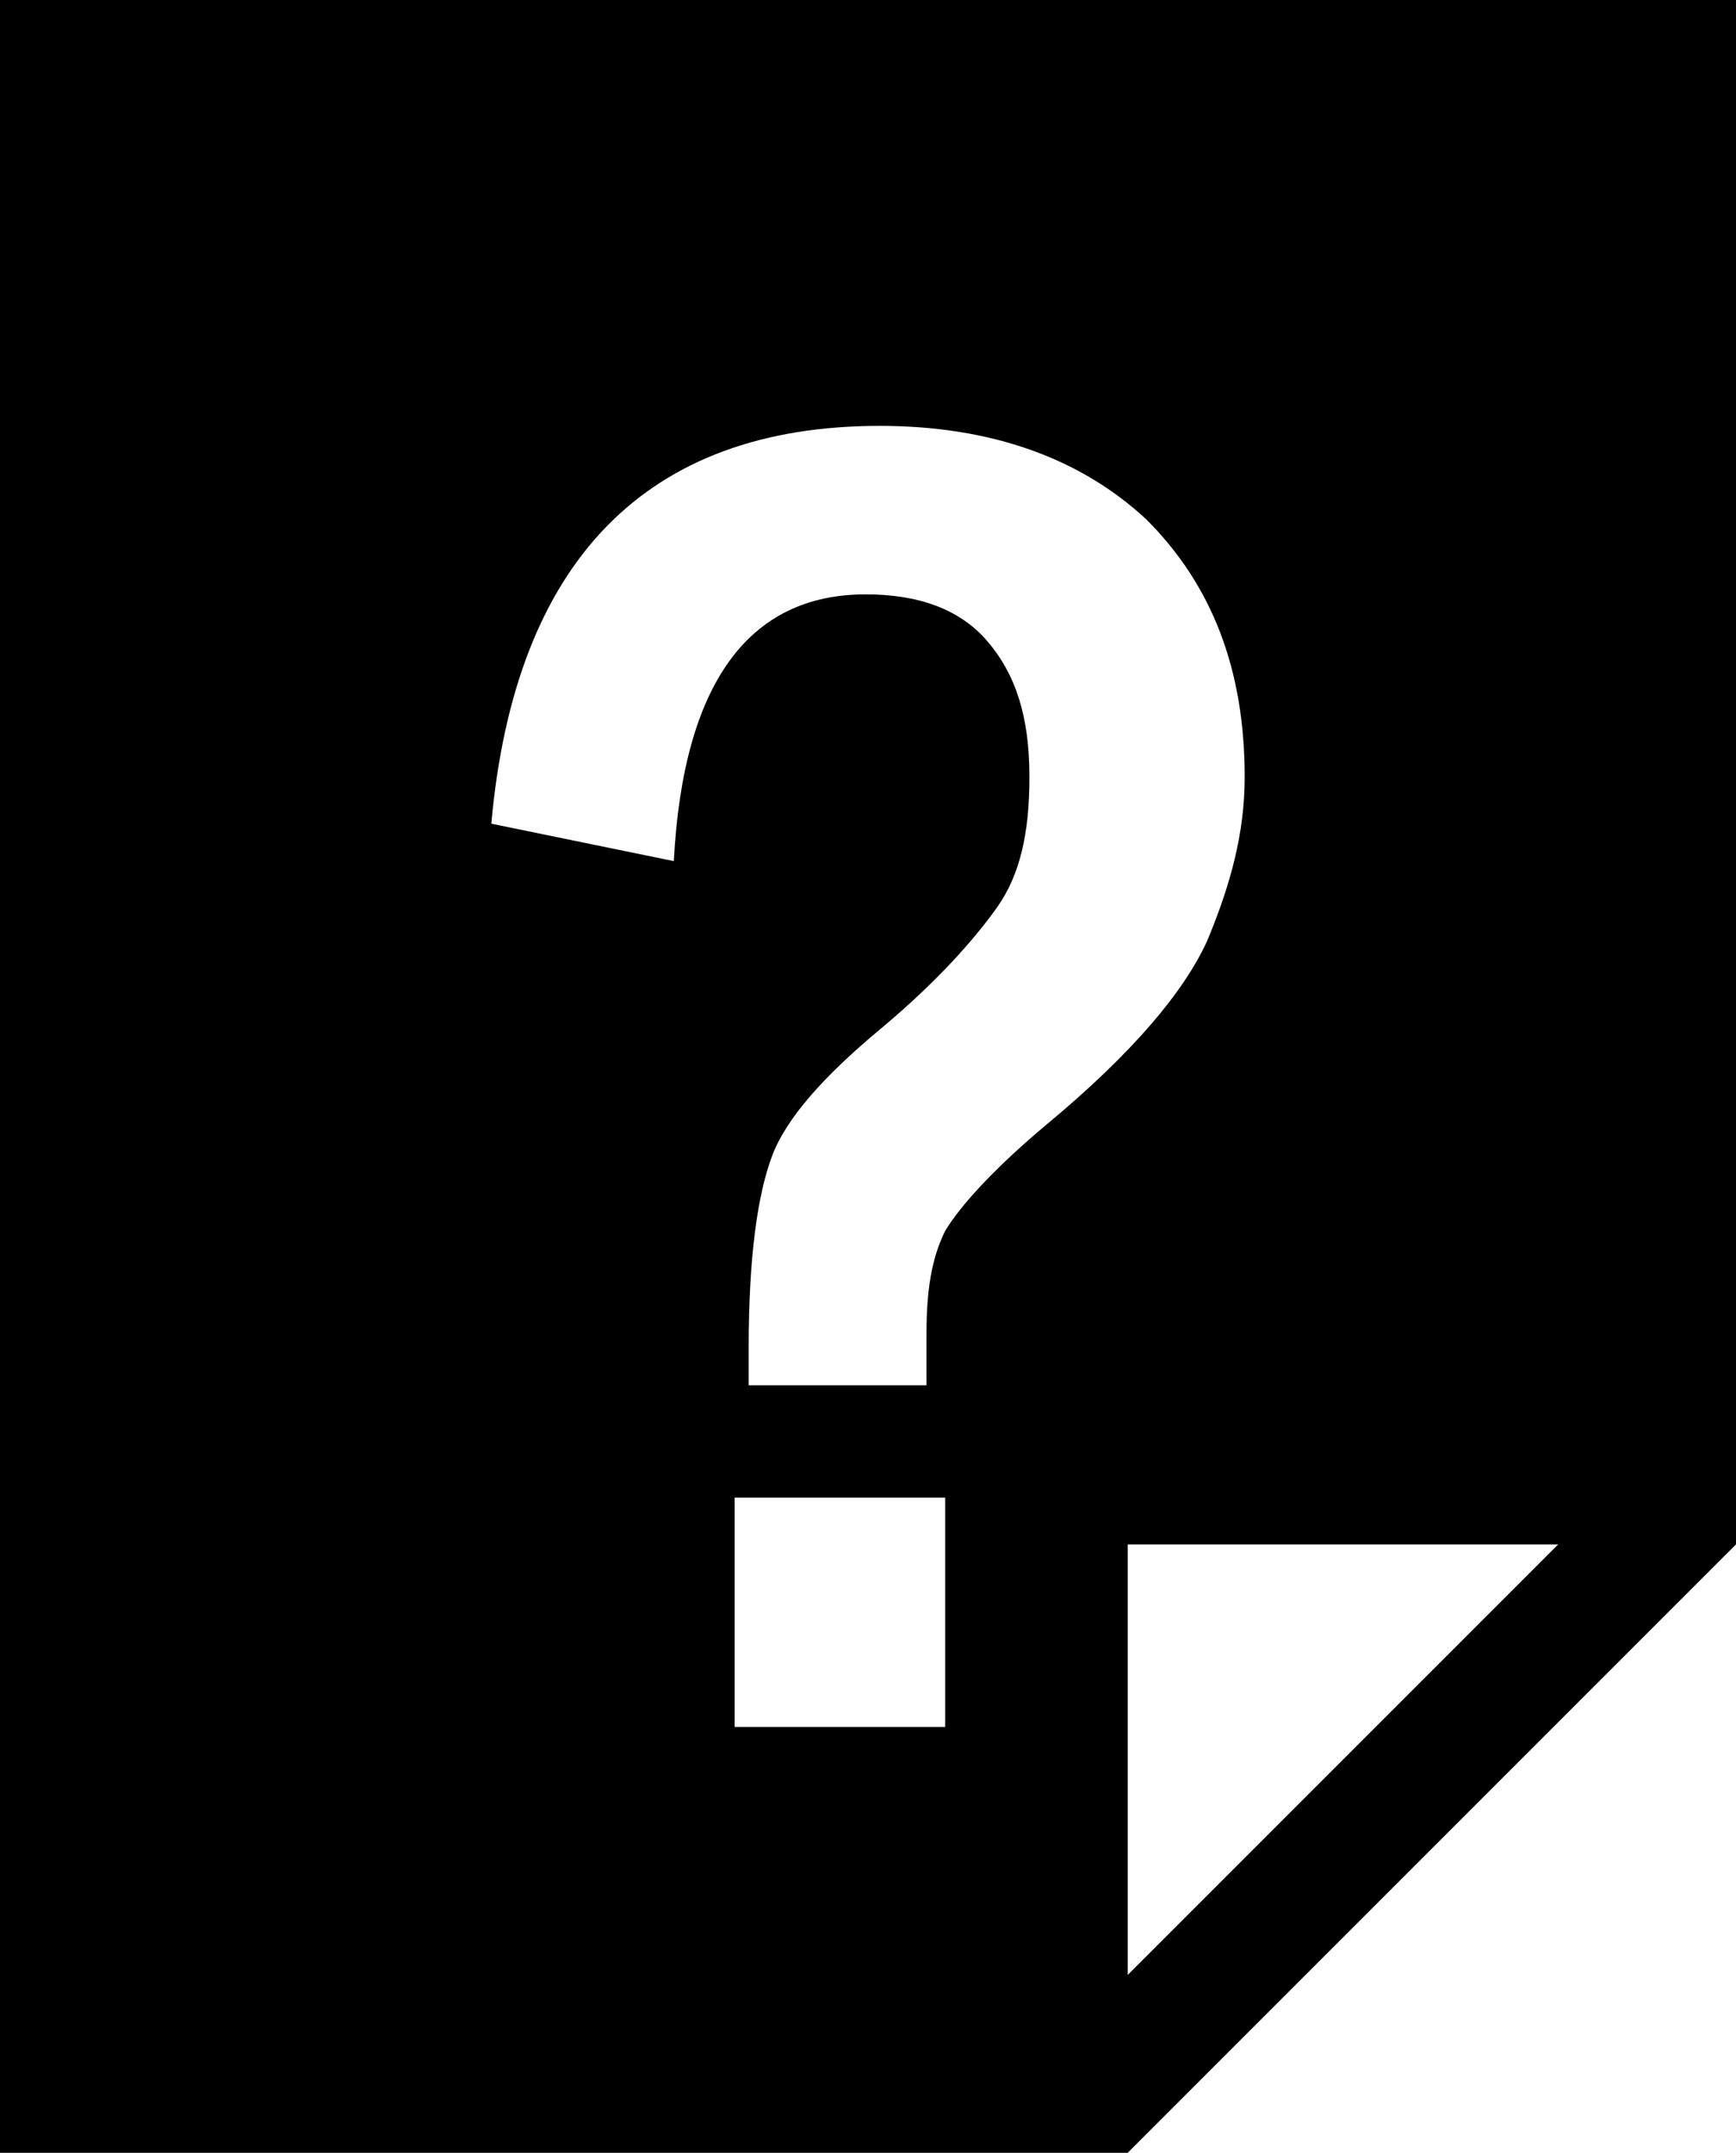<?xml version="1.0" encoding="utf-8"?>
<!-- Generator: Adobe Illustrator 18.1.1, SVG Export Plug-In . SVG Version: 6.00 Build 0)  -->
<svg version="1.1" id="Layer_1" xmlns="http://www.w3.org/2000/svg" xmlns:xlink="http://www.w3.org/1999/xlink" x="0px" y="0px"
	 viewBox="0 0 37.1 46" enable-background="new 0 0 37.1 46" xml:space="preserve">
<g>
	<path d="M0,0v46h24.1l0,0V33h13V0H0z M20.2,36.9h-4.5V32h4.5V36.9z M25.8,20.1c-0.5,1.1-1.6,2.4-3.4,3.9c-1.2,1-1.9,1.8-2.2,2.3
		c-0.3,0.6-0.4,1.3-0.4,2.2l0,1.1h-3.8l0-0.8c0-2,0.2-3.3,0.5-4.1c0.3-0.8,1.1-1.7,2.3-2.7c1.2-1,2-1.9,2.5-2.6
		c0.5-0.7,0.7-1.6,0.7-2.8c0-1.3-0.3-2.2-0.9-2.9c-0.6-0.7-1.5-1-2.6-1c-2.5,0-3.9,1.9-4.1,5.7l-3.9-0.8c0.5-5.6,3.3-8.5,8.3-8.5
		c2.4,0,4.3,0.7,5.7,2c1.4,1.4,2.1,3.2,2.1,5.5C26.6,17.8,26.3,18.9,25.8,20.1z"/>
	<polygon points="22.2,44.1 35.2,31.1 37.1,33 24.1,46 22.2,44.1 	"/>
</g>
<g>
</g>
<g>
</g>
<g>
</g>
<g>
</g>
<g>
</g>
<g>
</g>
<g>
</g>
<g>
</g>
<g>
</g>
<g>
</g>
<g>
</g>
<g>
</g>
<g>
</g>
<g>
</g>
<g>
</g>
</svg>
